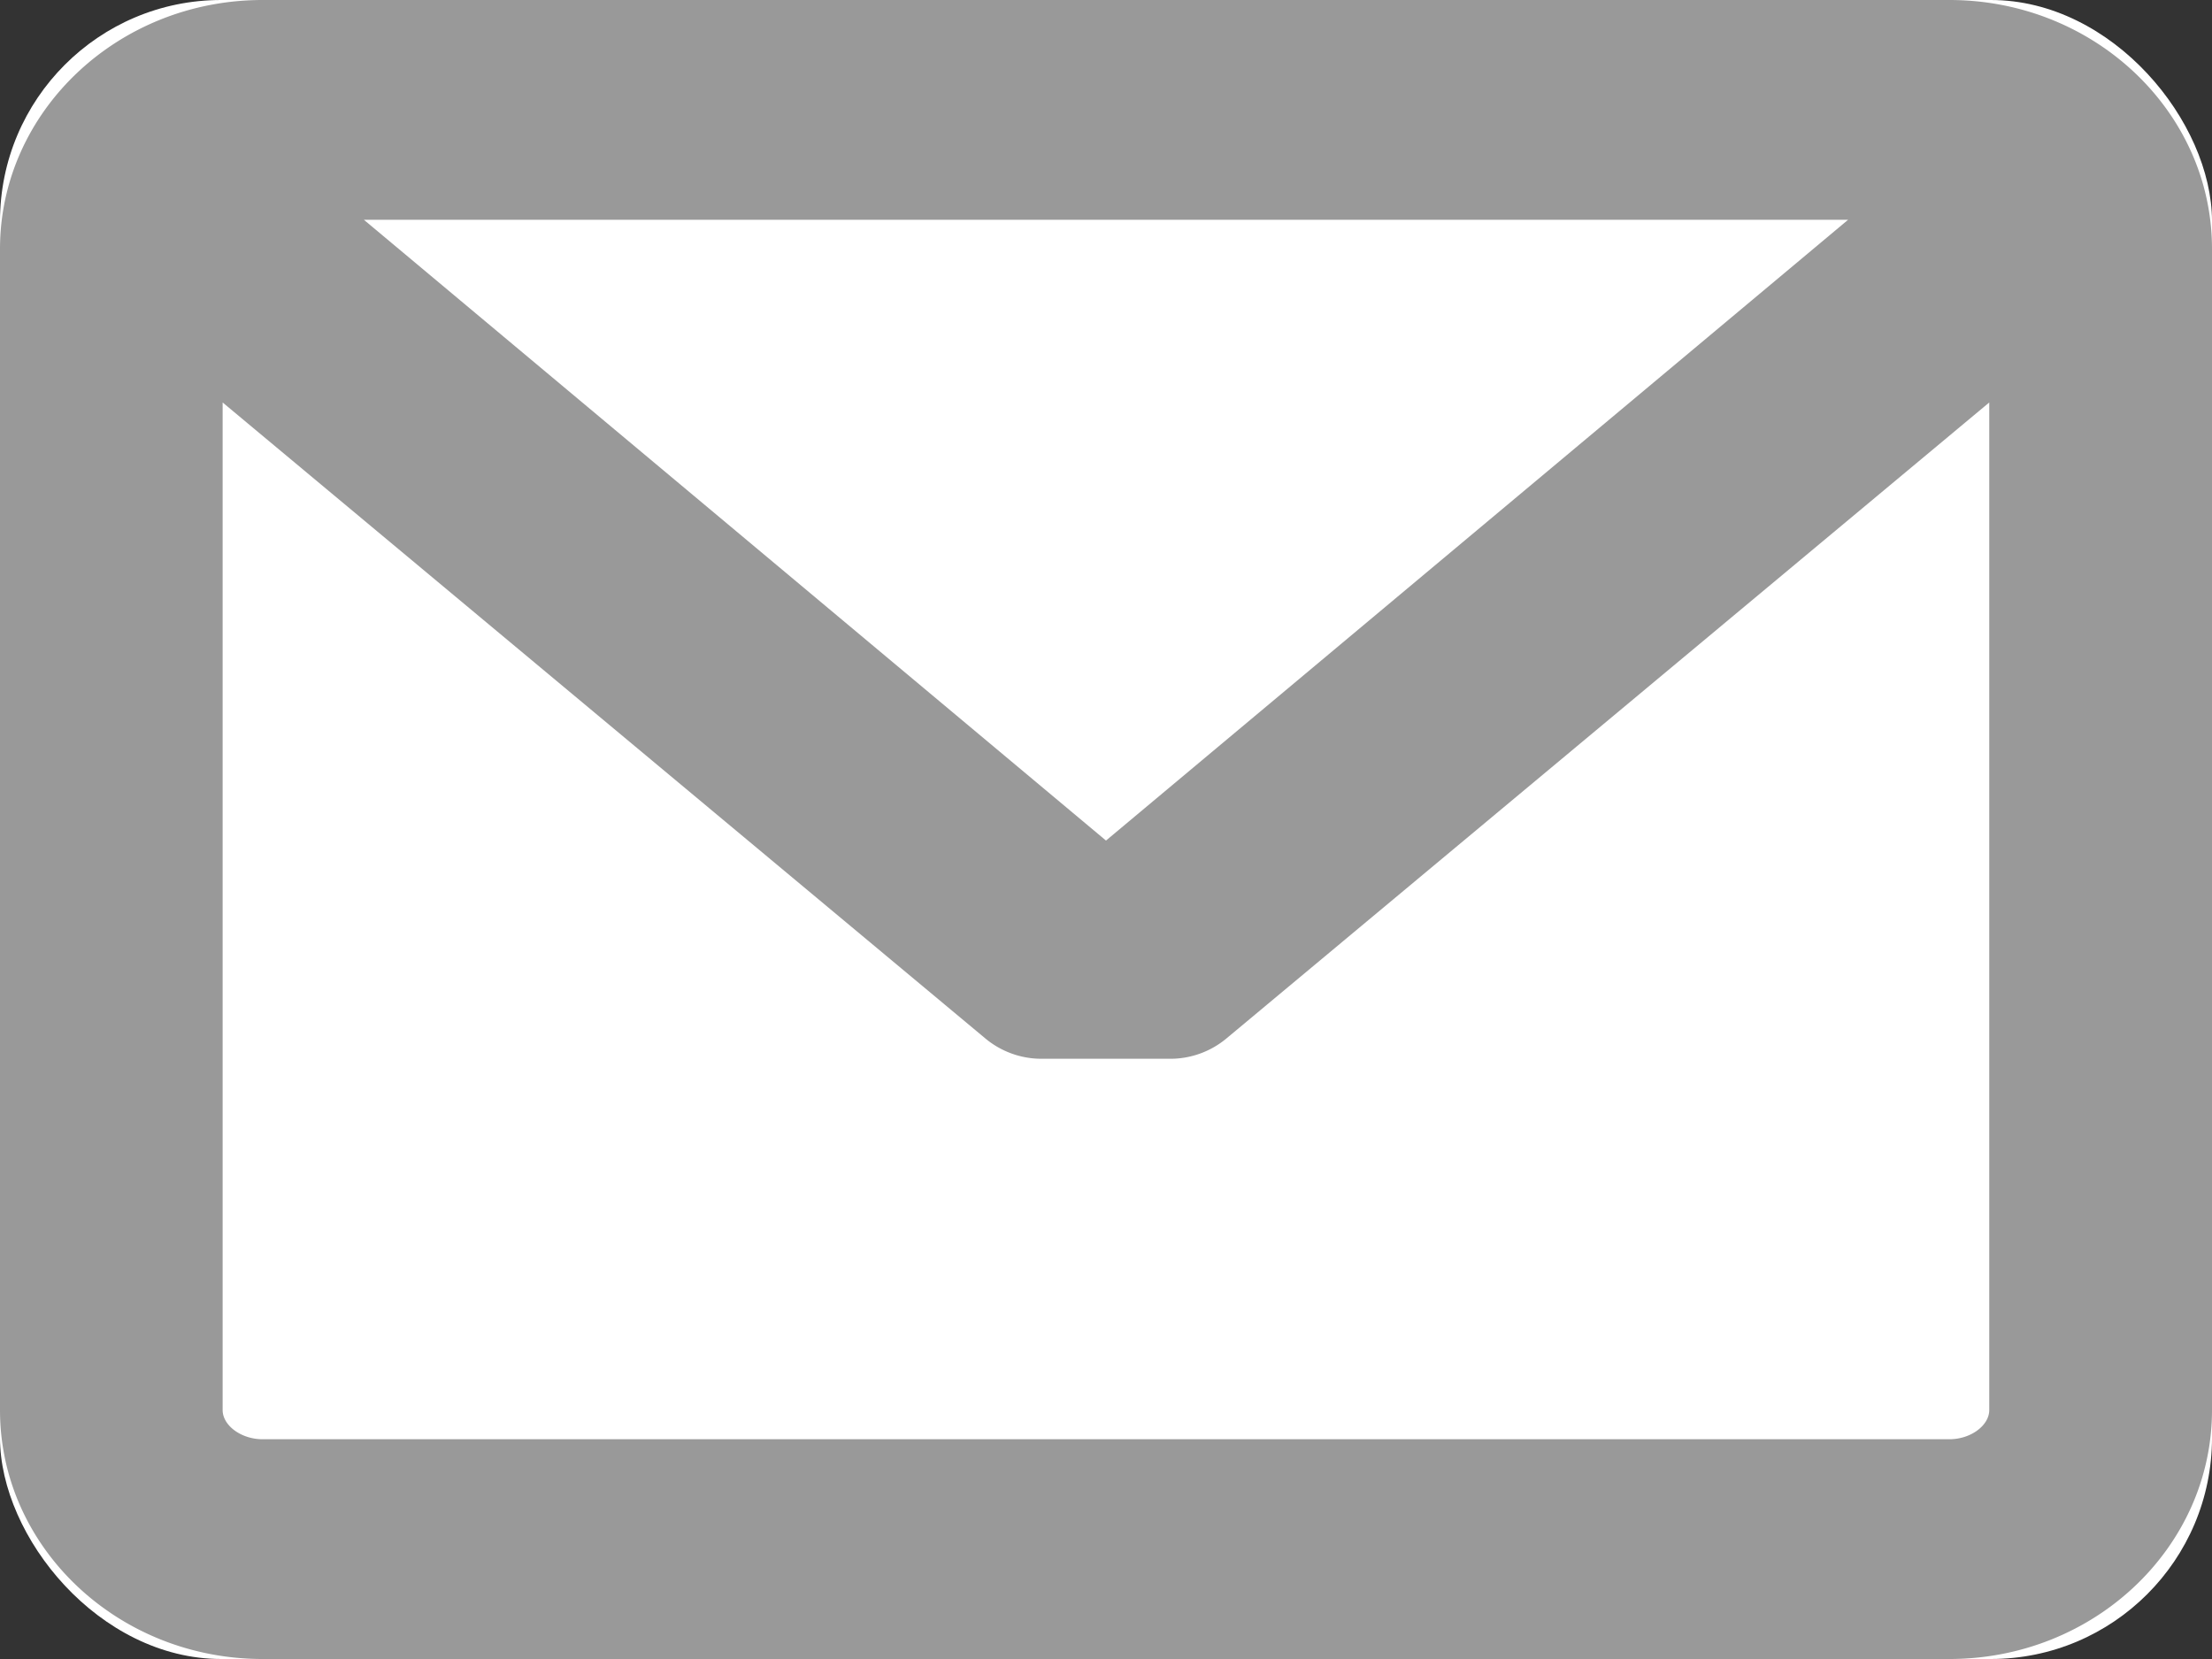 <svg xmlns="http://www.w3.org/2000/svg" viewBox="0 0 20 15"><rect x="0" y="0" width="20" height="15" fill="#333333" stroke="none"/><g fill="none" fill-rule="evenodd"><rect width="20" height="15" fill="#FFF" rx="2"/><path fill="#999" fill-rule="nonzero" d="M17.626 0H2.374C1.064 0 0 1.01 0 2.251V12.75C0 13.99 1.065 15 2.374 15h15.252C18.936 15 20 13.99 20 12.749V2.25C20 1.01 18.935 0 17.626 0zm0 13.013H2.374c-.193 0-.361-.124-.361-.264v-9.11L8.91 9.39a.792.792 0 00.506.183h1.165a.792.792 0 00.507-.183l6.898-5.751v9.11c0 .14-.168.264-.36.264zM10 7.6L3.29 1.987h13.42L10 7.6z"/></g></svg>
